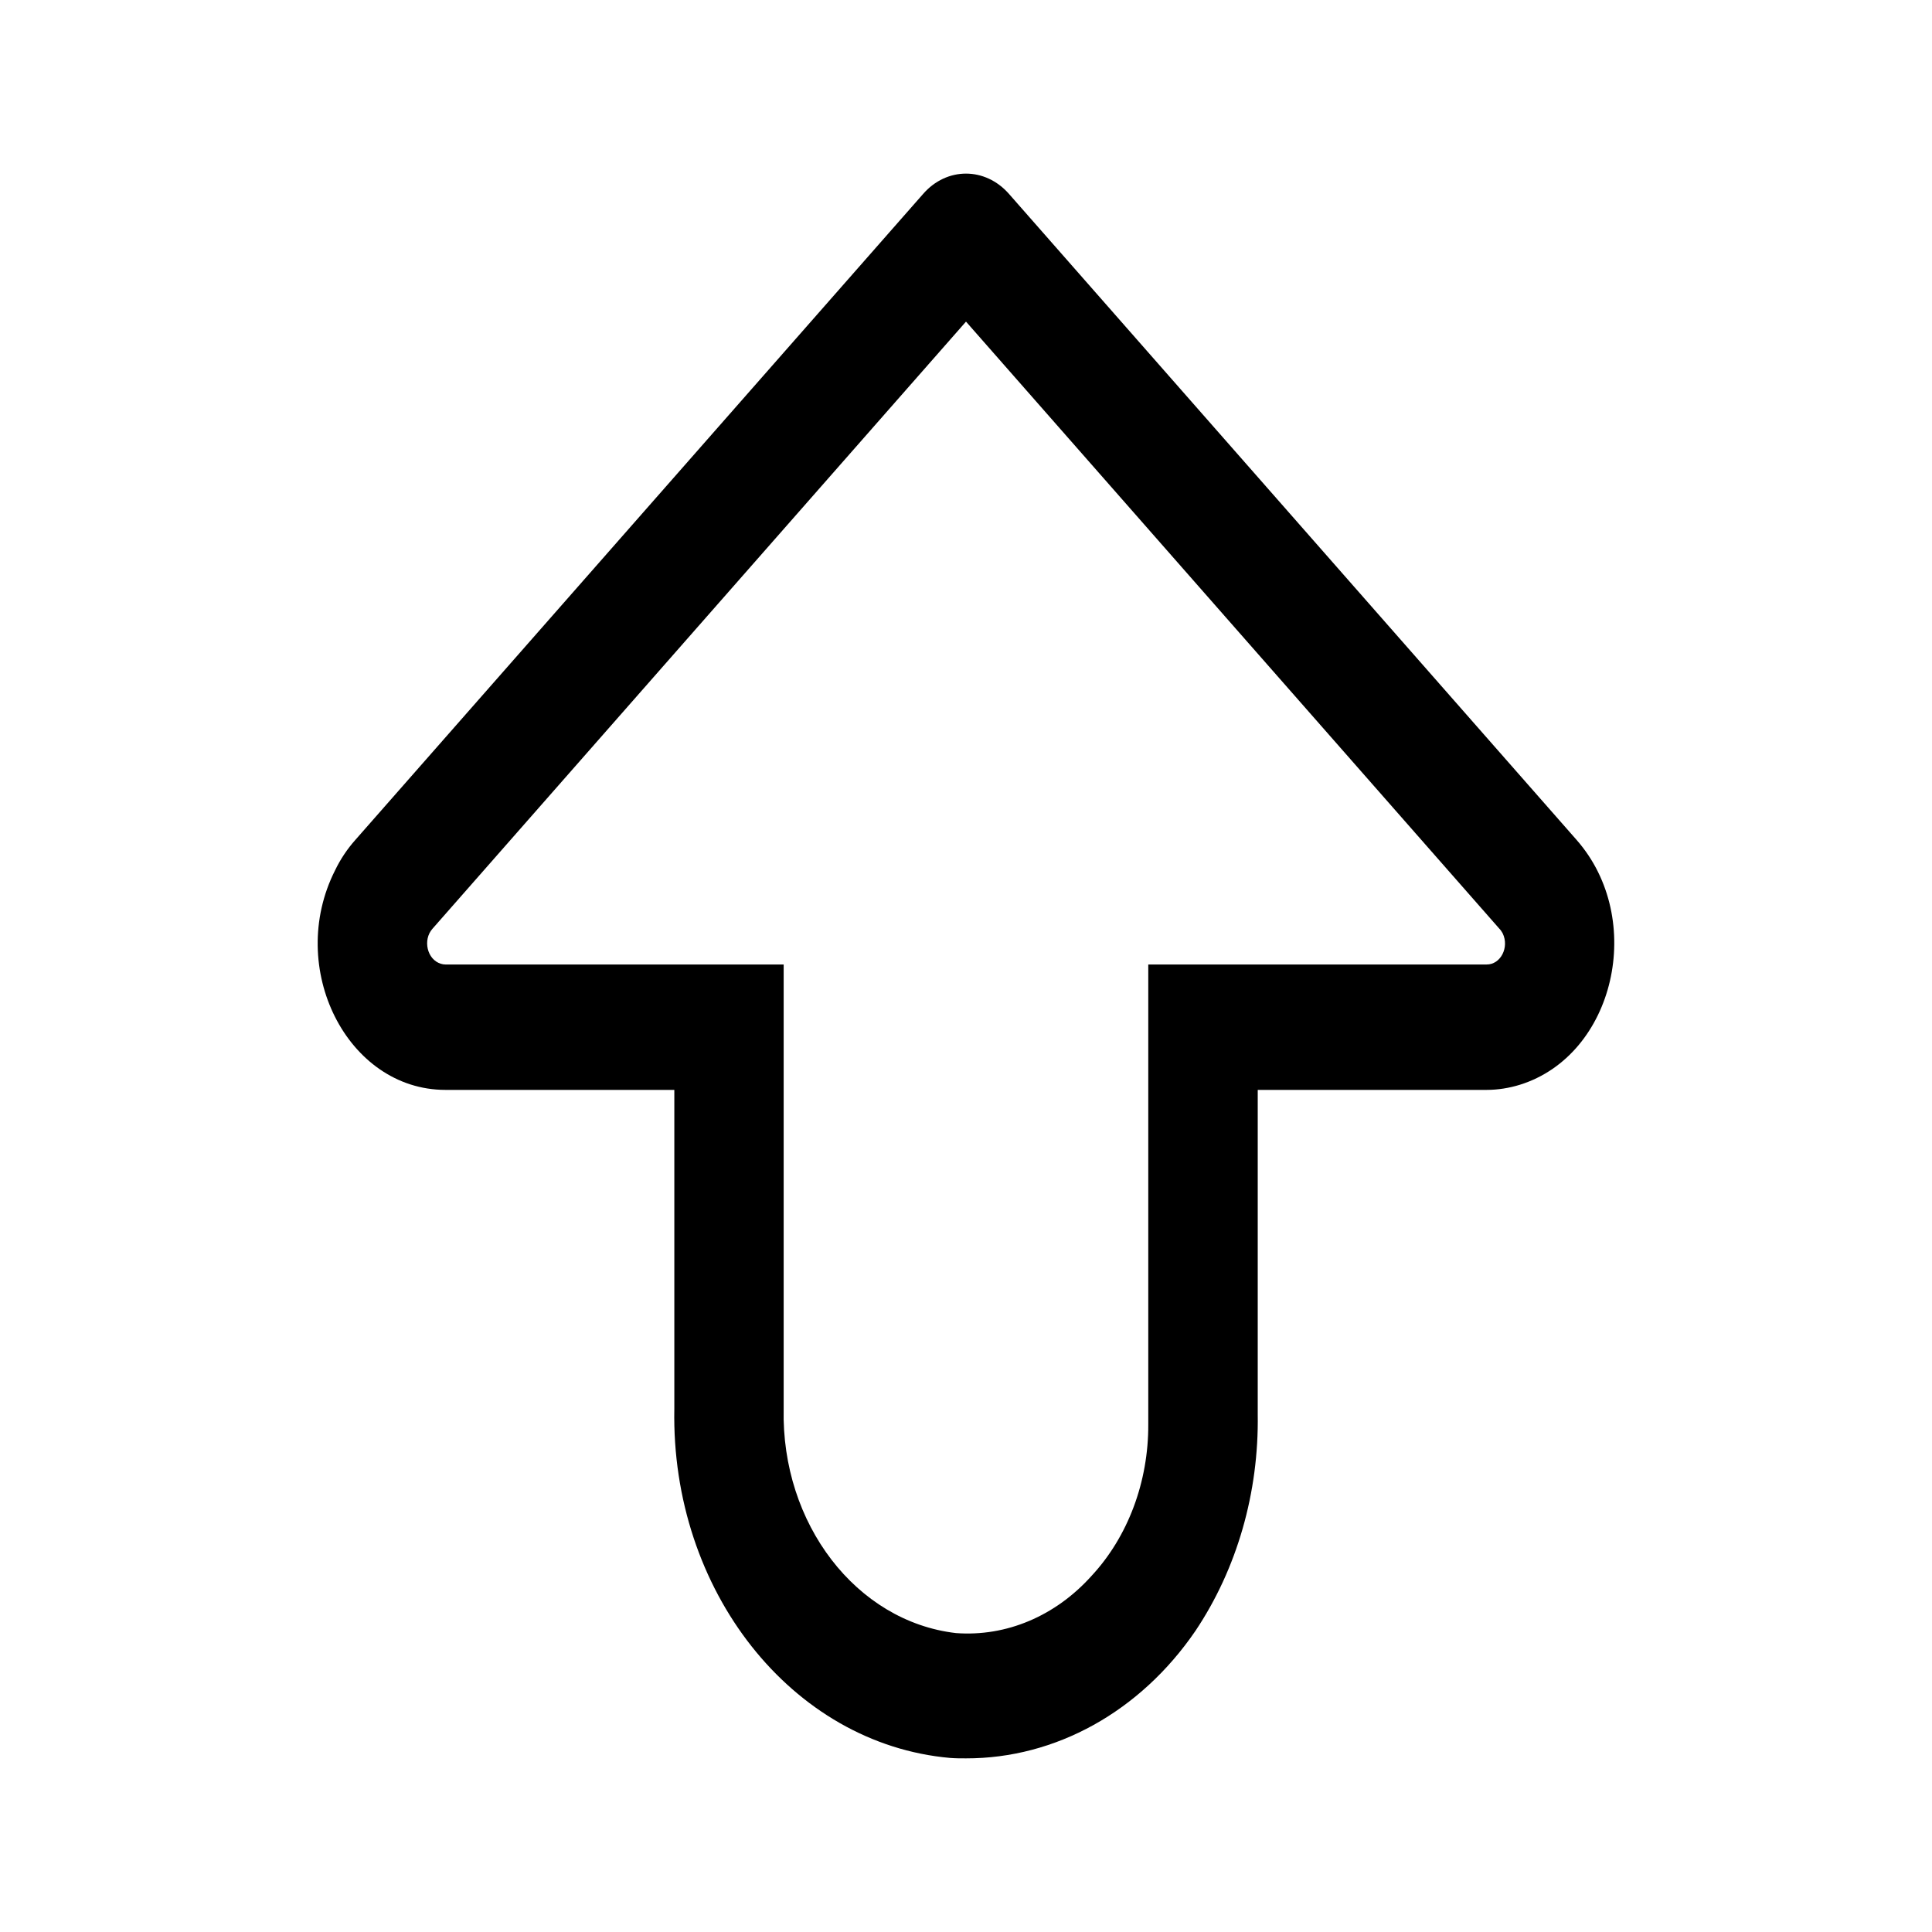 <?xml version="1.0" encoding="utf-8"?>
<svg xmlns="http://www.w3.org/2000/svg" width="100%" heght="100%" fill="currentColor" viewBox="0 0 32 32"><path d="M 16 29.124 C 15.913 29.124 15.825 29.124 15.737 29.117 C 13.115 28.885 11.111 26.345 11.169 23.333 L 11.169 18.052 L 7.378 18.052 C 5.75 18.052 4.734 16.031 5.549 14.417 C 5.639 14.229 5.755 14.058 5.887 13.91 L 15.289 3.213 C 15.68 2.763 16.319 2.763 16.713 3.213 L 26.112 13.91 C 27.267 15.223 26.746 17.477 25.174 17.967 C 24.996 18.022 24.808 18.052 24.623 18.052 L 20.832 18.052 L 20.832 23.425 C 20.852 24.721 20.489 25.984 19.8 27.013 C 18.885 28.351 17.483 29.126 16 29.124 Z M 16 5.327 L 7.164 15.382 C 6.998 15.568 7.075 15.892 7.299 15.962 C 7.326 15.971 7.353 15.975 7.378 15.975 L 12.98 15.975 L 12.98 23.333 C 12.938 25.237 14.182 26.857 15.834 27.049 C 16.666 27.111 17.479 26.769 18.078 26.103 C 18.683 25.453 19.024 24.54 19.019 23.59 L 19.019 15.975 L 24.623 15.975 C 24.855 15.977 25.002 15.691 24.889 15.459 C 24.873 15.43 24.856 15.404 24.834 15.382 L 16 5.327 Z"/>
</svg>